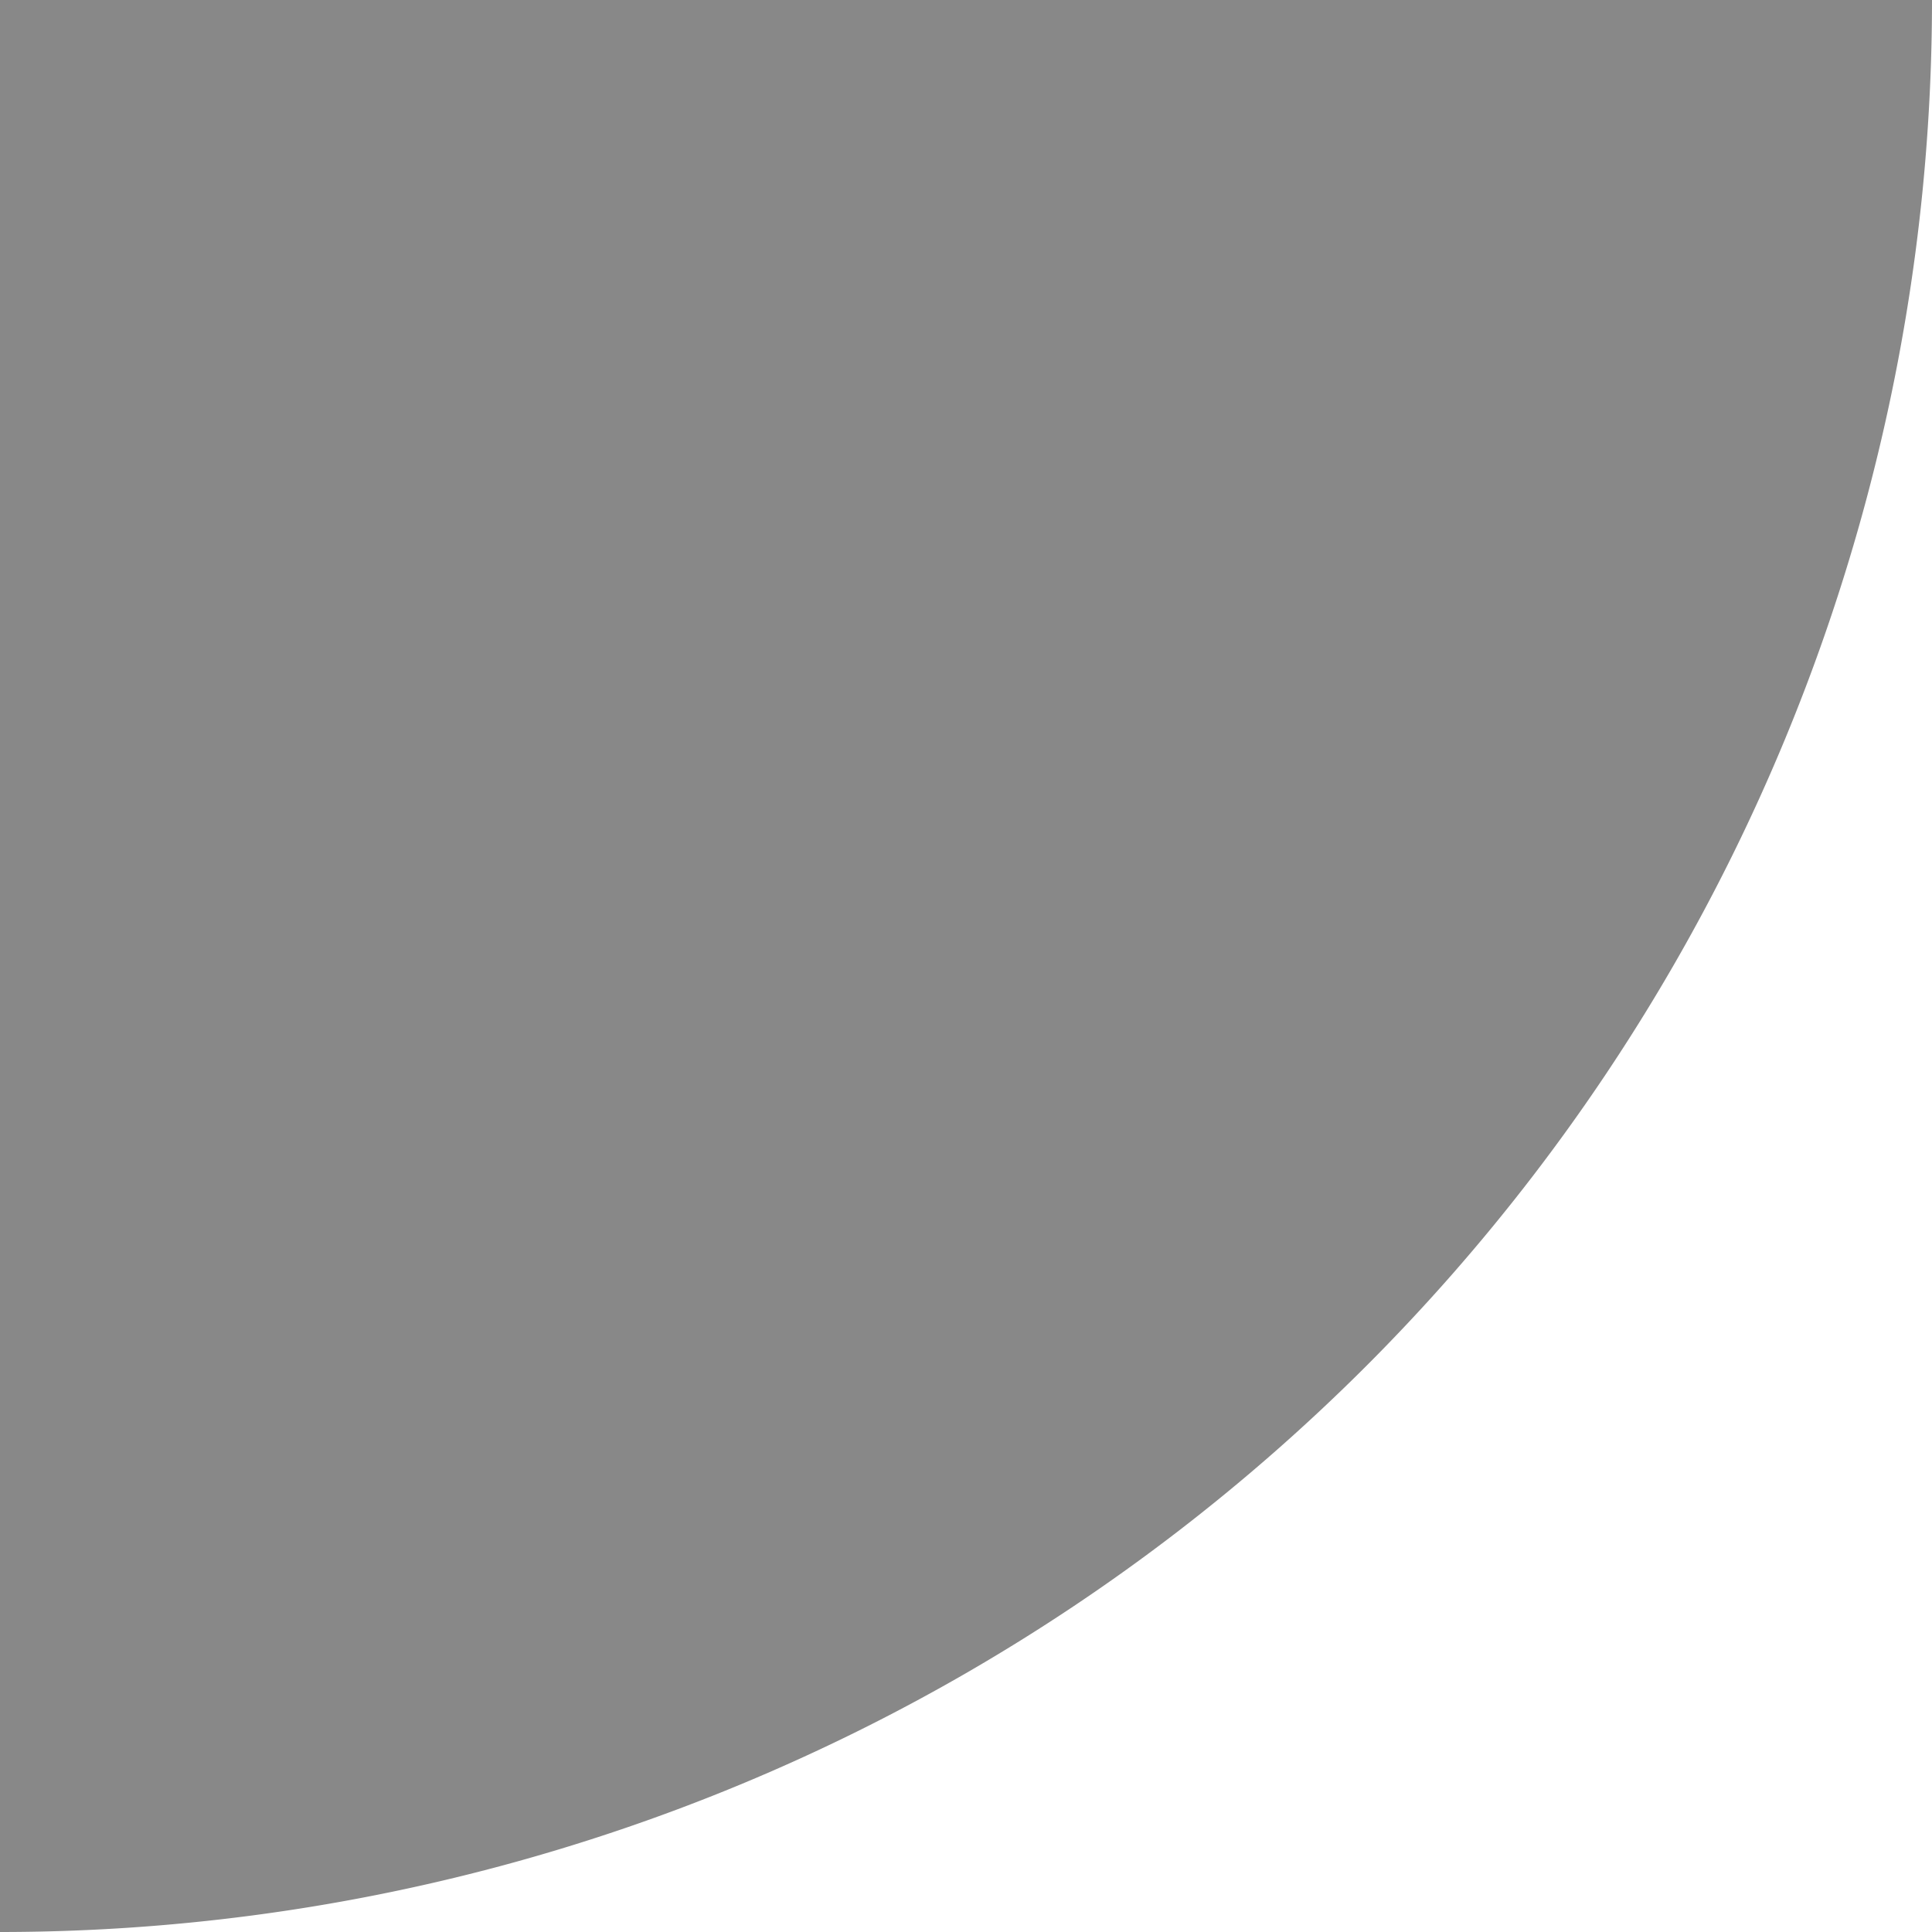 <?xml version="1.0" encoding="UTF-8" standalone="no"?>
<!-- Created with Inkscape (http://www.inkscape.org/) -->
<svg
   xmlns:dc="http://purl.org/dc/elements/1.1/"
   xmlns:cc="http://creativecommons.org/ns#"
   xmlns:rdf="http://www.w3.org/1999/02/22-rdf-syntax-ns#"
   xmlns:svg="http://www.w3.org/2000/svg"
   xmlns="http://www.w3.org/2000/svg"
   xmlns:xlink="http://www.w3.org/1999/xlink"
   xmlns:sodipodi="http://sodipodi.sourceforge.net/DTD/sodipodi-0.dtd"
   xmlns:inkscape="http://www.inkscape.org/namespaces/inkscape"
   width="4"
   height="4"
   id="svg3191"
   sodipodi:version="0.32"
   inkscape:version="0.46"
   version="1.0"
   sodipodi:docname="navigation-se-selected.svg"
   inkscape:output_extension="org.inkscape.output.svg.inkscape"
   inkscape:export-filename="/home/mpt/hacking/lpsrc/2008-05-translation/lib/canonical/launchpad/icing/navigation-se-selected.png"
   inkscape:export-xdpi="90"
   inkscape:export-ydpi="90">
  <defs
     id="defs3193">
    <linearGradient
       id="linearGradient3716">
      <stop
         style="stop-color:#eeeeee;stop-opacity:1;"
         offset="0"
         id="stop3718" />
      <stop
         style="stop-color:#cccccc;stop-opacity:1;"
         offset="1"
         id="stop3720" />
    </linearGradient>
    <inkscape:perspective
       sodipodi:type="inkscape:persp3d"
       inkscape:vp_x="0 : 526.18109 : 1"
       inkscape:vp_y="0 : 1000 : 0"
       inkscape:vp_z="744.09448 : 526.18109 : 1"
       inkscape:persp3d-origin="372.04724 : 350.78739 : 1"
       id="perspective3199" />
    <radialGradient
       inkscape:collect="always"
       xlink:href="#linearGradient3716"
       id="radialGradient3722"
       cx="4"
       cy="4"
       fx="4"
       fy="4"
       r="3"
       gradientUnits="userSpaceOnUse"
       gradientTransform="matrix(0,-1,1,0,0,8)" />
    <radialGradient
       inkscape:collect="always"
       xlink:href="#linearGradient3716"
       id="radialGradient3728"
       gradientUnits="userSpaceOnUse"
       gradientTransform="matrix(0,-1,1,0,0,8)"
       cx="4"
       cy="4"
       fx="4"
       fy="4"
       r="3" />
    <linearGradient
       inkscape:collect="always"
       xlink:href="#linearGradient3716"
       id="linearGradient3740"
       x1="4"
       y1="299"
       x2="1"
       y2="299"
       gradientUnits="userSpaceOnUse"
       gradientTransform="matrix(1,0,0,148,0,-44100)" />
  </defs>
  <sodipodi:namedview
     id="base"
     pagecolor="#fafafa"
     bordercolor="#666666"
     borderopacity="1.0"
     gridtolerance="10000"
     guidetolerance="10"
     objecttolerance="10"
     inkscape:pageopacity="0"
     inkscape:pageshadow="2"
     inkscape:zoom="63.75"
     inkscape:cx="-0.74403294"
     inkscape:cy="2.9829748"
     inkscape:document-units="px"
     inkscape:current-layer="layer1"
     showgrid="true"
     inkscape:window-width="688"
     inkscape:window-height="690"
     inkscape:window-x="81"
     inkscape:window-y="25">
    <inkscape:grid
       type="xygrid"
       id="grid3201"
       visible="true"
       enabled="true"
       empspacing="4" />
  </sodipodi:namedview>
  <g
     inkscape:label="Layer 1"
     inkscape:groupmode="layer"
     id="layer1">
    <rect
       style="fill:#ffffff;fill-opacity:1;stroke:none;stroke-width:0;stroke-linejoin:miter;stroke-miterlimit:4;stroke-dasharray:none;stroke-opacity:1"
       id="rect2429"
       width="4"
       height="4"
       x="0"
       y="0" />
    <path
       sodipodi:type="arc"
       style="fill:#888888;fill-opacity:1;stroke:none;stroke-width:0;stroke-linejoin:miter;stroke-miterlimit:4;stroke-dasharray:none;stroke-opacity:0.502"
       id="path3203"
       sodipodi:cx="4"
       sodipodi:cy="4"
       sodipodi:rx="4"
       sodipodi:ry="4"
       d="M 8,4 A 4,4 0 0 1 4,8 L 4,4 z"
       sodipodi:start="0"
       sodipodi:end="1.5707963"
       transform="matrix(0,1,1,0,-4,-4)" />
  </g>
</svg>
